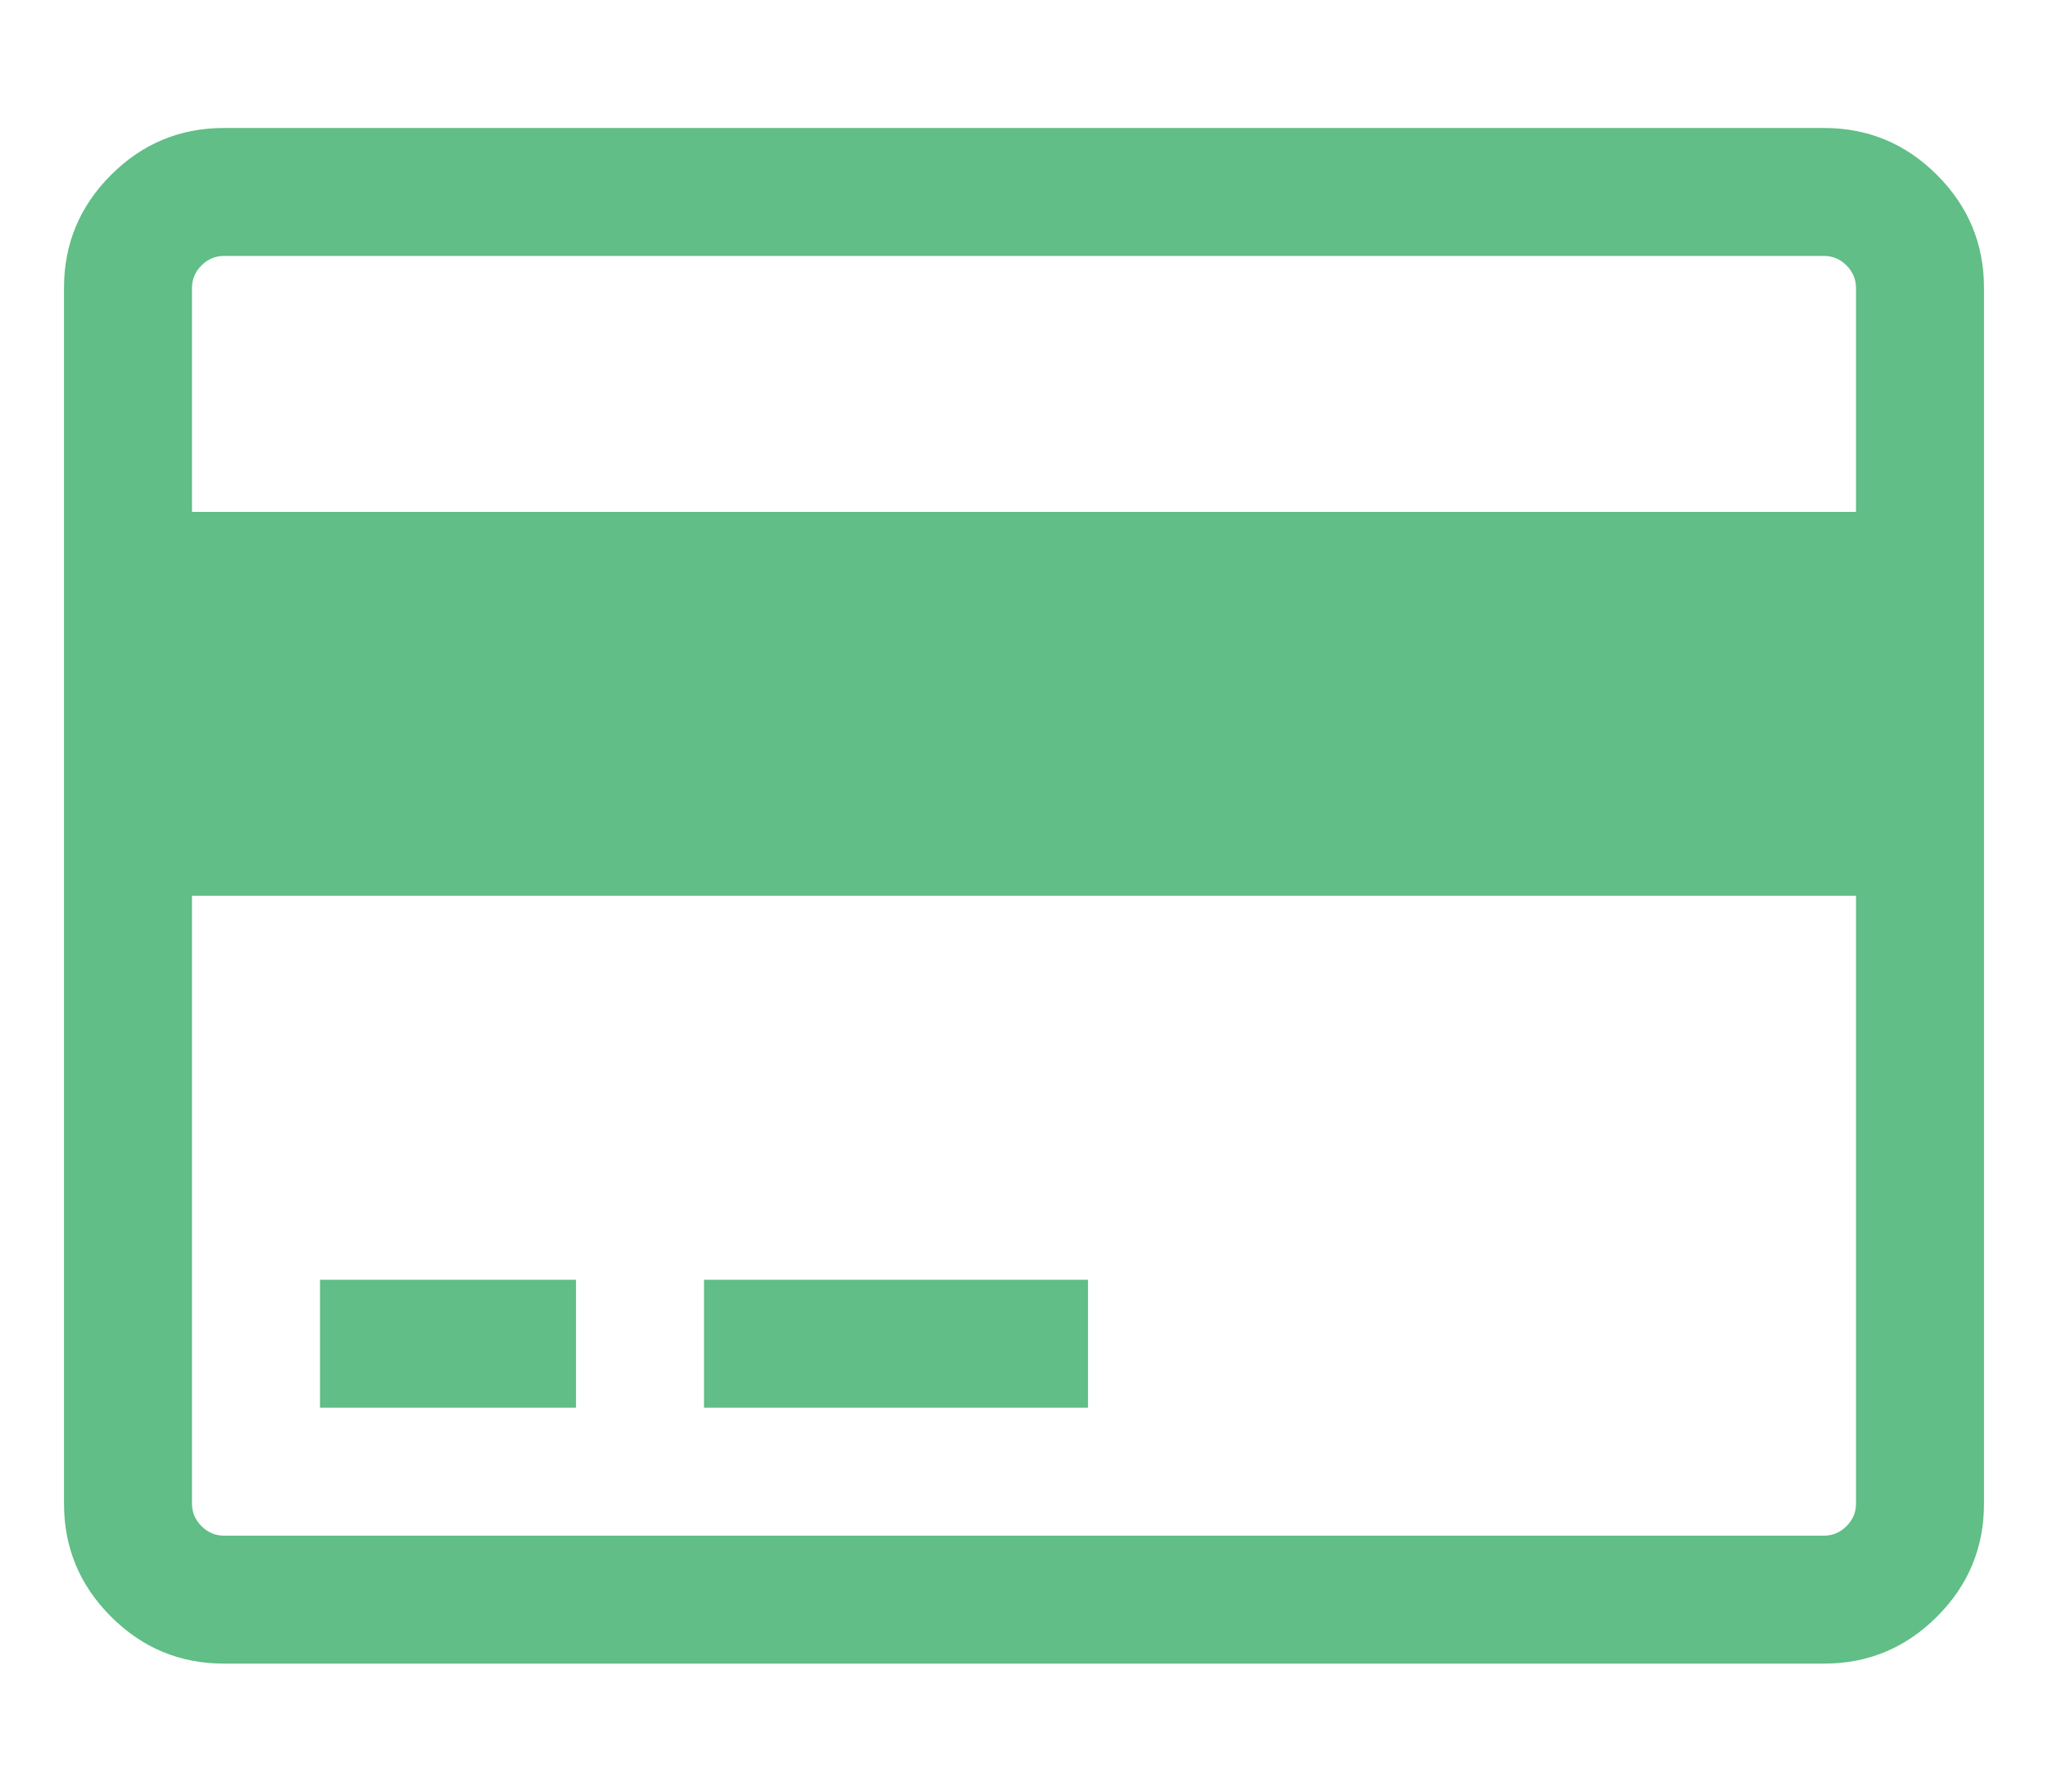 <svg width="2048" height="1792" xmlns="http://www.w3.org/2000/svg"><path d="M1824 128q66 0 113 47t47 113v1216q0 66-47 113t-113 47H224q-66 0-113-47t-47-113V288q0-66 47-113t113-47h1600zM224 256q-13 0-22.5 9.5T192 288v224h1664V288q0-13-9.5-22.5T1824 256H224zm1600 1280q13 0 22.5-9.5t9.5-22.5V896H192v608q0 13 9.5 22.5t22.5 9.5h1600zM320 1408v-128h256v128H320zm384 0v-128h384v128H704z" fill="#60be86"/></svg>